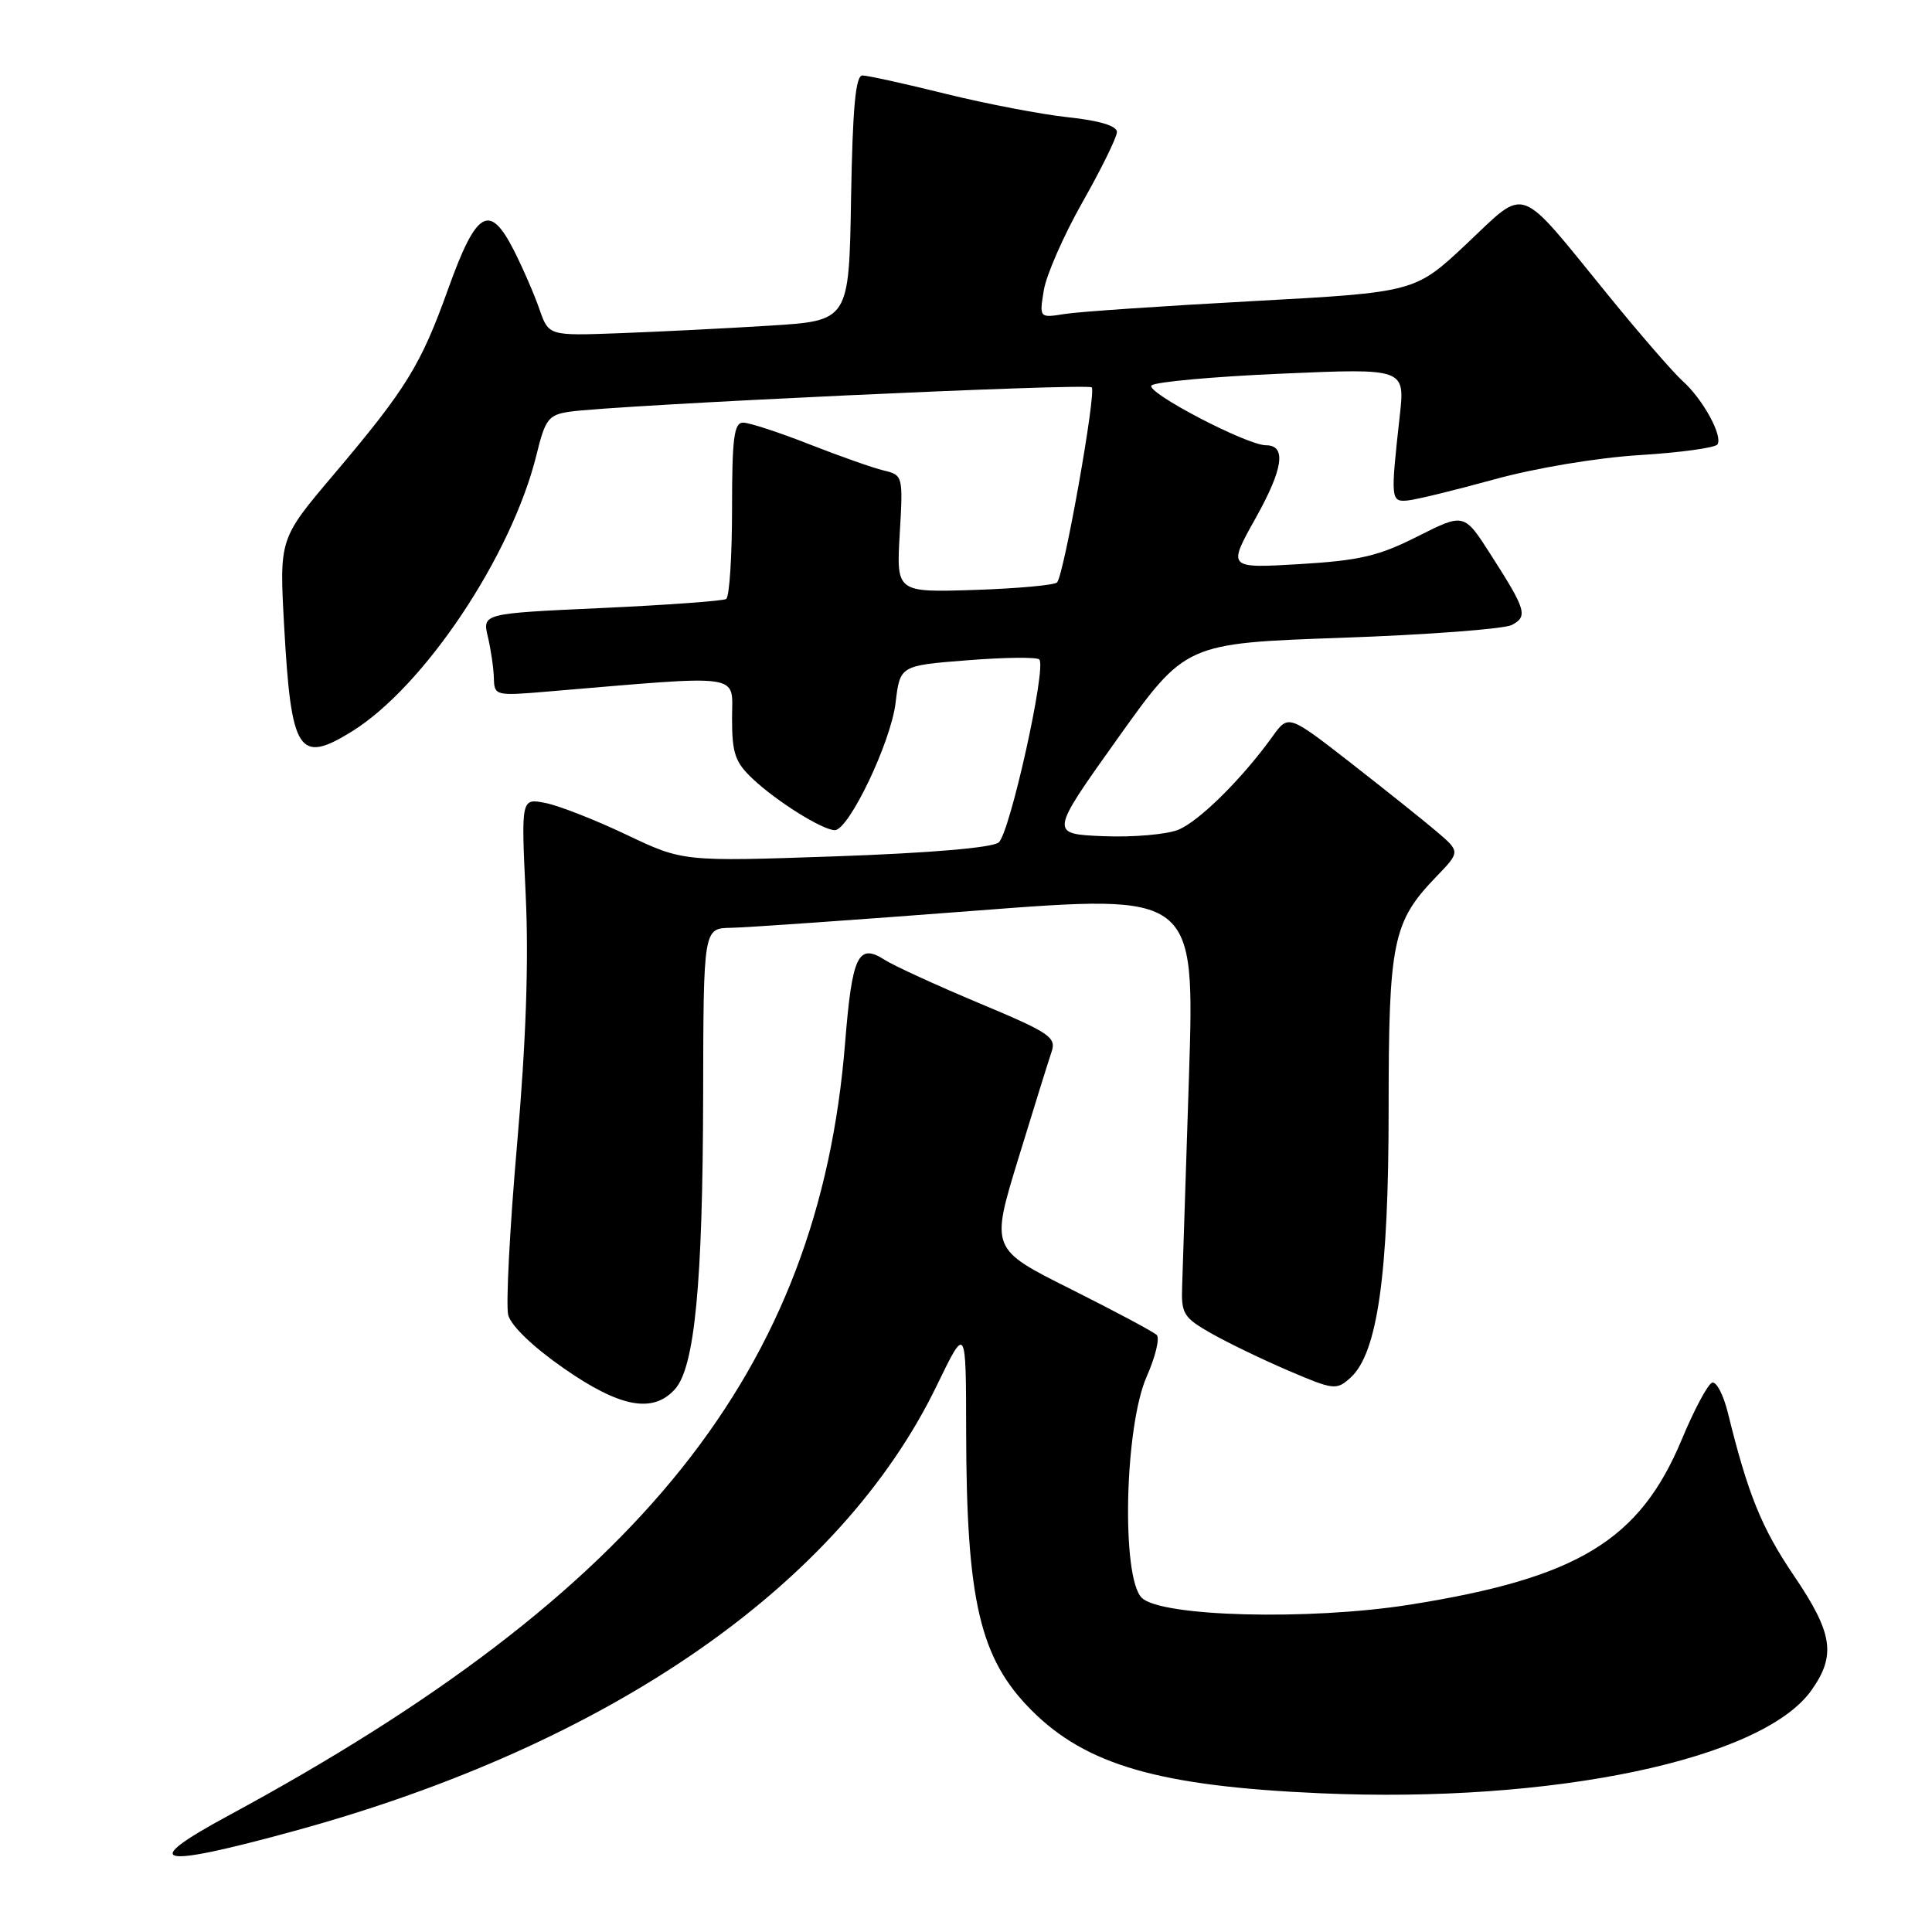 <?xml version="1.0" encoding="UTF-8" standalone="no"?>
<!DOCTYPE svg PUBLIC "-//W3C//DTD SVG 1.1//EN" "http://www.w3.org/Graphics/SVG/1.1/DTD/svg11.dtd" >
<svg xmlns="http://www.w3.org/2000/svg" xmlns:xlink="http://www.w3.org/1999/xlink" version="1.1" viewBox="0 0 256 256">
 <g >
 <path fill="currentColor"
d=" M 39.08 242.59 C 80.91 231.12 111.36 209.99 124.15 183.55 C 128.00 175.61 128.00 175.61 128.02 189.55 C 128.05 212.17 129.83 219.77 136.71 226.65 C 143.97 233.91 153.68 236.69 175.00 237.62 C 205.76 238.97 233.48 233.16 240.01 223.99 C 243.32 219.33 242.88 216.41 237.68 208.75 C 233.41 202.45 231.59 197.94 228.95 187.19 C 228.36 184.81 227.43 183.02 226.86 183.21 C 226.30 183.40 224.48 186.80 222.83 190.77 C 217.25 204.13 209.05 209.10 186.79 212.63 C 173.47 214.74 153.80 214.23 151.28 211.71 C 148.56 208.98 149.01 189.02 151.95 182.38 C 153.10 179.78 153.70 177.30 153.27 176.89 C 152.85 176.47 147.72 173.74 141.88 170.81 C 131.26 165.50 131.26 165.50 134.94 153.50 C 136.96 146.90 138.94 140.54 139.34 139.37 C 139.99 137.44 139.09 136.84 129.78 132.94 C 124.13 130.57 118.46 127.98 117.20 127.17 C 113.70 124.94 112.91 126.62 111.98 138.19 C 108.51 181.52 84.99 211.00 30.26 240.58 C 18.25 247.07 20.70 247.63 39.08 242.59 Z  M 89.43 184.08 C 92.05 181.18 93.12 170.11 93.17 145.25 C 93.21 123.00 93.21 123.00 96.86 122.94 C 98.86 122.91 113.51 121.88 129.40 120.66 C 158.31 118.44 158.31 118.44 157.55 142.47 C 157.13 155.69 156.72 168.28 156.64 170.46 C 156.51 174.08 156.83 174.60 160.50 176.68 C 162.70 177.93 167.31 180.16 170.75 181.63 C 176.74 184.19 177.09 184.23 178.95 182.55 C 182.52 179.32 184.00 168.90 184.00 147.02 C 184.00 124.78 184.53 122.16 190.30 116.18 C 193.50 112.86 193.50 112.86 190.36 110.18 C 188.63 108.71 183.50 104.61 178.97 101.08 C 170.72 94.66 170.72 94.66 168.62 97.58 C 164.60 103.17 158.93 108.79 156.15 109.94 C 154.62 110.57 150.14 110.96 146.22 110.80 C 139.08 110.50 139.08 110.50 148.08 97.87 C 157.09 85.24 157.09 85.24 177.79 84.51 C 189.18 84.11 199.32 83.34 200.33 82.81 C 202.48 81.68 202.22 80.80 197.53 73.49 C 194.00 67.97 194.00 67.97 187.85 71.07 C 182.70 73.68 180.17 74.27 172.18 74.75 C 162.65 75.31 162.65 75.31 166.41 68.60 C 170.04 62.10 170.48 59.00 167.75 59.00 C 165.21 59.00 151.68 51.92 152.59 51.07 C 153.09 50.60 160.85 49.90 169.84 49.51 C 186.18 48.80 186.18 48.80 185.47 55.15 C 184.25 66.15 184.28 66.52 186.50 66.32 C 187.60 66.22 192.78 64.96 198.00 63.52 C 203.48 62.01 211.64 60.65 217.29 60.30 C 222.67 59.97 227.30 59.33 227.58 58.88 C 228.29 57.72 225.62 52.87 222.97 50.50 C 221.74 49.40 217.25 44.23 213.00 39.00 C 200.93 24.18 202.41 24.71 194.34 32.30 C 187.50 38.73 187.50 38.73 166.00 39.90 C 154.18 40.54 142.97 41.30 141.11 41.60 C 137.71 42.14 137.71 42.14 138.31 38.46 C 138.64 36.44 140.95 31.17 143.45 26.76 C 145.95 22.35 148.00 18.17 148.00 17.49 C 148.00 16.68 145.68 15.98 141.55 15.54 C 138.00 15.16 130.69 13.76 125.30 12.43 C 119.91 11.09 114.95 10.00 114.28 10.00 C 113.37 10.00 112.98 14.22 112.77 26.25 C 112.50 42.50 112.50 42.50 102.00 43.15 C 96.22 43.51 87.27 43.96 82.10 44.15 C 72.70 44.50 72.70 44.50 71.47 40.95 C 70.79 38.99 69.26 35.47 68.07 33.13 C 64.86 26.84 63.13 27.86 59.39 38.27 C 55.75 48.42 53.85 51.50 44.14 62.97 C 37.01 71.40 37.01 71.40 37.65 82.95 C 38.58 99.73 39.57 101.28 46.60 96.94 C 56.20 91.00 67.80 73.63 71.09 60.26 C 72.24 55.54 72.68 54.97 75.44 54.56 C 81.33 53.68 144.08 50.75 144.66 51.33 C 145.29 51.96 141.01 76.07 140.07 77.17 C 139.76 77.53 134.84 77.98 129.14 78.17 C 118.77 78.50 118.77 78.50 119.22 70.73 C 119.67 63.04 119.64 62.95 117.09 62.34 C 115.66 62.00 111.23 60.43 107.22 58.86 C 103.22 57.29 99.28 56.00 98.47 56.00 C 97.26 56.00 97.00 58.03 97.00 67.44 C 97.00 73.73 96.65 79.10 96.22 79.37 C 95.79 79.63 88.34 80.17 79.67 80.57 C 63.91 81.29 63.91 81.29 64.65 84.40 C 65.05 86.10 65.41 88.56 65.44 89.87 C 65.50 92.18 65.65 92.22 72.50 91.64 C 98.93 89.42 97.00 89.14 97.00 95.18 C 97.00 99.83 97.40 101.00 99.75 103.21 C 102.94 106.21 108.99 109.99 110.61 110.00 C 112.48 110.00 118.05 98.35 118.67 93.12 C 119.26 88.19 119.26 88.19 128.18 87.49 C 133.09 87.10 137.38 87.05 137.71 87.38 C 138.71 88.37 133.81 110.41 132.33 111.63 C 131.48 112.33 123.23 113.03 110.72 113.47 C 90.50 114.17 90.50 114.17 83.00 110.60 C 78.88 108.64 74.05 106.75 72.28 106.40 C 69.05 105.76 69.05 105.76 69.66 118.63 C 70.07 127.38 69.71 137.96 68.51 151.69 C 67.54 162.79 67.02 172.94 67.34 174.24 C 67.70 175.66 70.61 178.46 74.69 181.30 C 82.16 186.50 86.50 187.32 89.43 184.08 Z "/>
</g>
</svg>